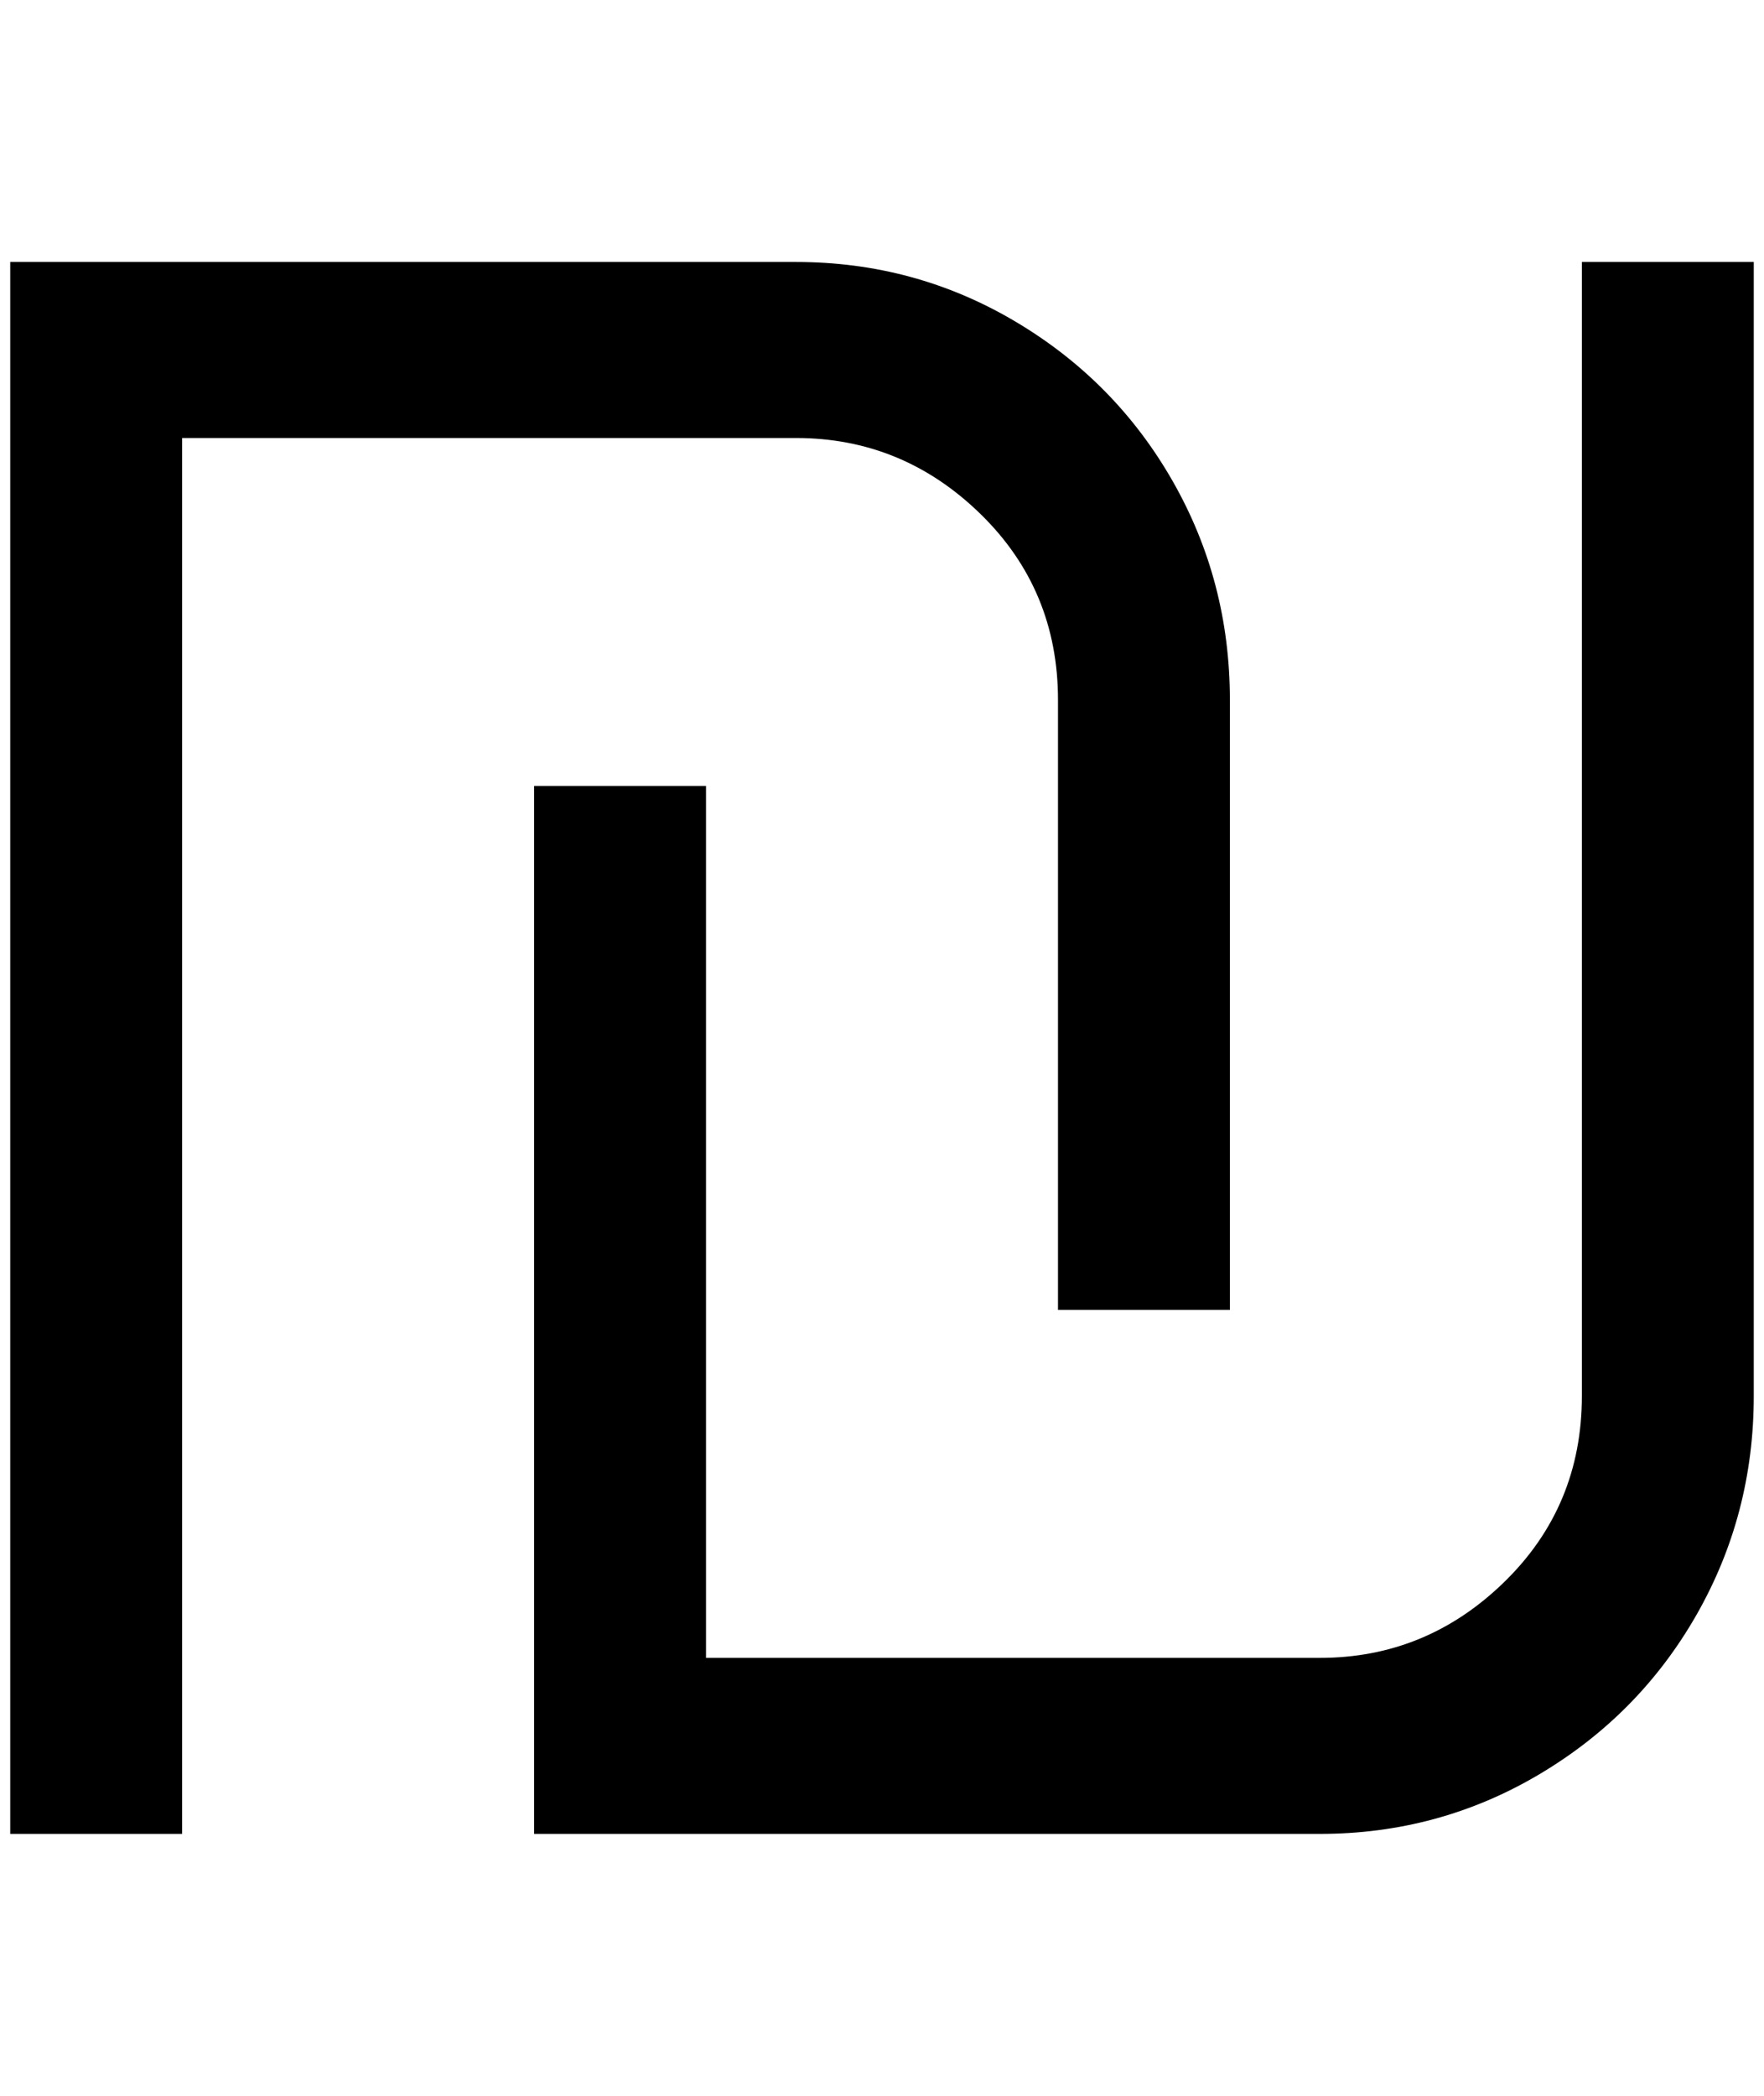 <?xml version="1.0" standalone="no"?>
<!DOCTYPE svg PUBLIC "-//W3C//DTD SVG 1.1//EN" "http://www.w3.org/Graphics/SVG/1.1/DTD/svg11.dtd" >
<svg xmlns="http://www.w3.org/2000/svg" xmlns:xlink="http://www.w3.org/1999/xlink" version="1.1" viewBox="-10 0 1724 2048">
   <path fill="currentColor"
d="M1704 1364q0 116 -56 214t-154 156t-214 58h-768v-1024h168v852h600q104 0 180 -74t76 -182v-1108h168v1108zM1192 684v596h-168v-596q0 -108 -76 -182t-180 -74h-600v1364h-168v-1536h768q116 0 214 58t154 156t56 214z" />
</svg>
